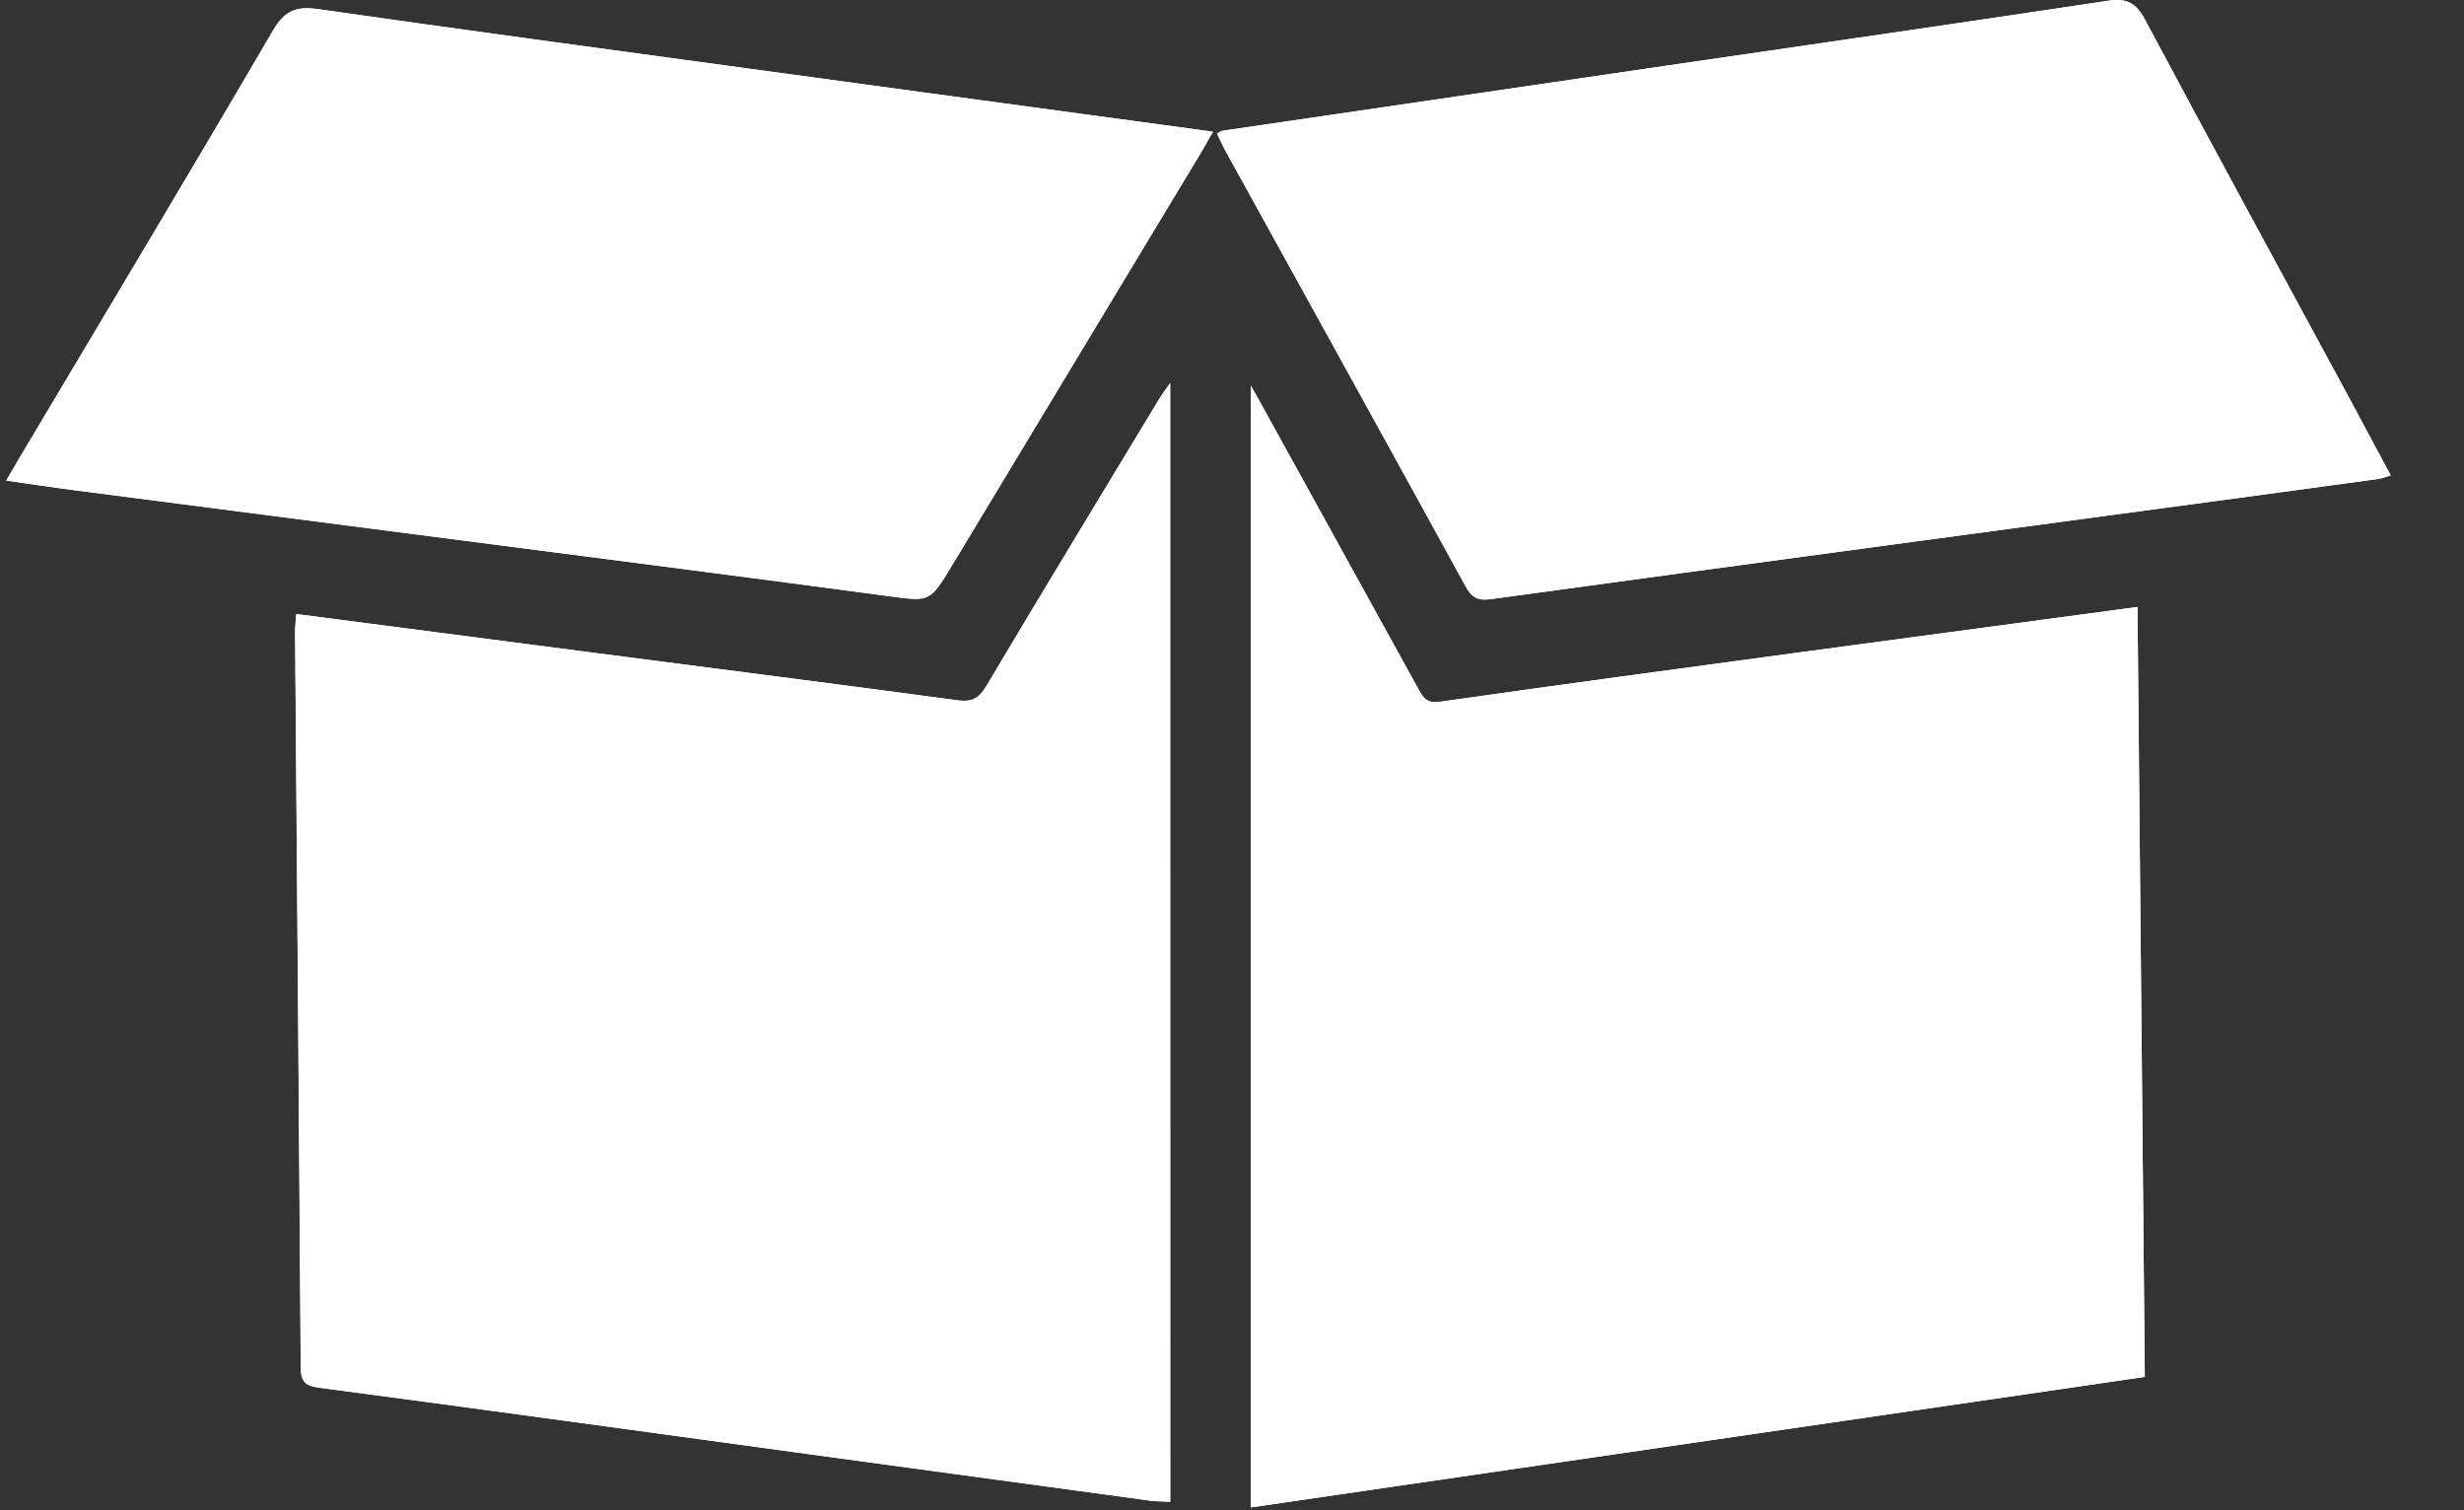 <svg width="31" height="19" viewBox="0 0 31 19" fill="none" xmlns="http://www.w3.org/2000/svg">
<rect x="0" y="0" width="31" height="19" fill="#333333" stroke="none"/>
<path d="M15.738 18.964C15.738 14.257 15.738 9.584 15.738 4.852C15.817 4.994 15.867 5.082 15.915 5.17C16.554 6.329 17.194 7.488 17.833 8.647C17.894 8.758 17.938 8.854 18.107 8.83C19.618 8.615 21.13 8.412 22.641 8.207C24.048 8.017 25.454 7.829 26.892 7.636C26.923 10.865 26.953 14.084 26.984 17.322C23.225 17.871 19.49 18.416 15.738 18.964ZM14.723 18.893C14.629 18.888 14.549 18.89 14.47 18.879C13.055 18.687 11.639 18.494 10.224 18.301C8.154 18.018 6.085 17.732 4.013 17.458C3.834 17.434 3.784 17.378 3.783 17.194C3.762 14.114 3.736 11.034 3.712 7.955C3.712 7.882 3.721 7.81 3.727 7.725C5.006 7.892 6.26 8.055 7.514 8.218C9.027 8.415 10.541 8.608 12.053 8.811C12.223 8.833 12.314 8.79 12.406 8.635C13.126 7.426 13.856 6.224 14.583 5.02C14.619 4.96 14.662 4.905 14.722 4.818C14.723 9.536 14.723 14.207 14.723 18.893ZM15.261 1.657C15.192 1.778 15.144 1.863 15.094 1.947C14.055 3.671 13.016 5.394 11.976 7.117C11.696 7.582 11.697 7.569 11.176 7.5C9.534 7.279 7.892 7.069 6.249 6.856C4.485 6.627 2.721 6.4 0.957 6.171C0.672 6.134 0.387 6.09 0.078 6.047C0.142 5.938 0.183 5.865 0.226 5.793C1.298 3.991 2.378 2.194 3.436 0.382C3.588 0.121 3.742 0.079 4.005 0.116C5.815 0.375 7.626 0.619 9.437 0.866C11.361 1.128 13.284 1.389 15.261 1.657ZM30.078 5.981C30.012 6 29.967 6.019 29.921 6.026C29.42 6.095 28.918 6.163 28.417 6.231C25.198 6.665 21.978 7.096 18.76 7.537C18.59 7.561 18.516 7.519 18.435 7.371C17.437 5.552 16.433 3.737 15.43 1.92C15.387 1.842 15.351 1.761 15.311 1.681C15.35 1.66 15.363 1.648 15.377 1.646C17.25 1.371 19.124 1.096 20.998 0.822C22.84 0.553 24.682 0.288 26.522 0.01C26.749 -0.024 26.871 0.03 26.985 0.245C27.835 1.838 28.699 3.423 29.558 5.011C29.729 5.328 29.899 5.647 30.078 5.981Z" fill="white"/>
<path d="M15.738 18.964C19.49 18.416 23.226 17.871 26.984 17.322C26.953 14.084 26.922 10.865 26.892 7.636C25.454 7.829 24.047 8.017 22.641 8.207C21.13 8.411 19.618 8.615 18.107 8.83C17.938 8.854 17.894 8.757 17.833 8.647C17.194 7.488 16.555 6.329 15.915 5.17C15.867 5.082 15.818 4.994 15.738 4.852C15.738 9.585 15.738 14.257 15.738 18.964Z" fill="white"/>
<path d="M14.723 18.892C14.723 14.206 14.723 9.535 14.723 4.818C14.663 4.905 14.62 4.96 14.584 5.02C13.857 6.223 13.126 7.425 12.407 8.635C12.315 8.79 12.224 8.833 12.055 8.811C10.542 8.608 9.028 8.414 7.515 8.218C6.261 8.055 5.007 7.892 3.728 7.725C3.722 7.809 3.713 7.882 3.713 7.955C3.737 11.035 3.764 14.115 3.784 17.194C3.785 17.378 3.836 17.434 4.014 17.458C6.085 17.732 8.155 18.018 10.225 18.301C11.64 18.494 13.055 18.687 14.471 18.879C14.549 18.889 14.63 18.888 14.723 18.892Z" fill="white"/>
<path d="M15.261 1.657C13.284 1.389 11.36 1.128 9.437 0.865C7.626 0.618 5.815 0.374 4.005 0.115C3.742 0.078 3.588 0.12 3.436 0.381C2.378 2.192 1.298 3.99 0.226 5.792C0.183 5.864 0.142 5.936 0.078 6.045C0.387 6.089 0.672 6.133 0.957 6.169C2.721 6.398 4.485 6.625 6.249 6.854C7.891 7.067 9.534 7.279 11.176 7.498C11.696 7.568 11.696 7.581 11.976 7.116C13.016 5.393 14.055 3.67 15.094 1.946C15.144 1.863 15.191 1.777 15.261 1.657Z" fill="white"/>
<path d="M30.078 5.98C29.899 5.646 29.729 5.328 29.558 5.01C28.699 3.422 27.835 1.837 26.985 0.244C26.87 0.029 26.749 -0.025 26.522 0.009C24.682 0.287 22.84 0.552 20.998 0.821C19.125 1.095 17.251 1.37 15.377 1.645C15.363 1.647 15.35 1.659 15.311 1.68C15.351 1.76 15.387 1.841 15.43 1.919C16.433 3.736 17.438 5.551 18.436 7.37C18.517 7.518 18.591 7.56 18.76 7.537C21.978 7.095 25.198 6.664 28.417 6.23C28.919 6.162 29.42 6.094 29.921 6.025C29.967 6.019 30.012 6 30.078 5.98Z" fill="white"/>
</svg>
